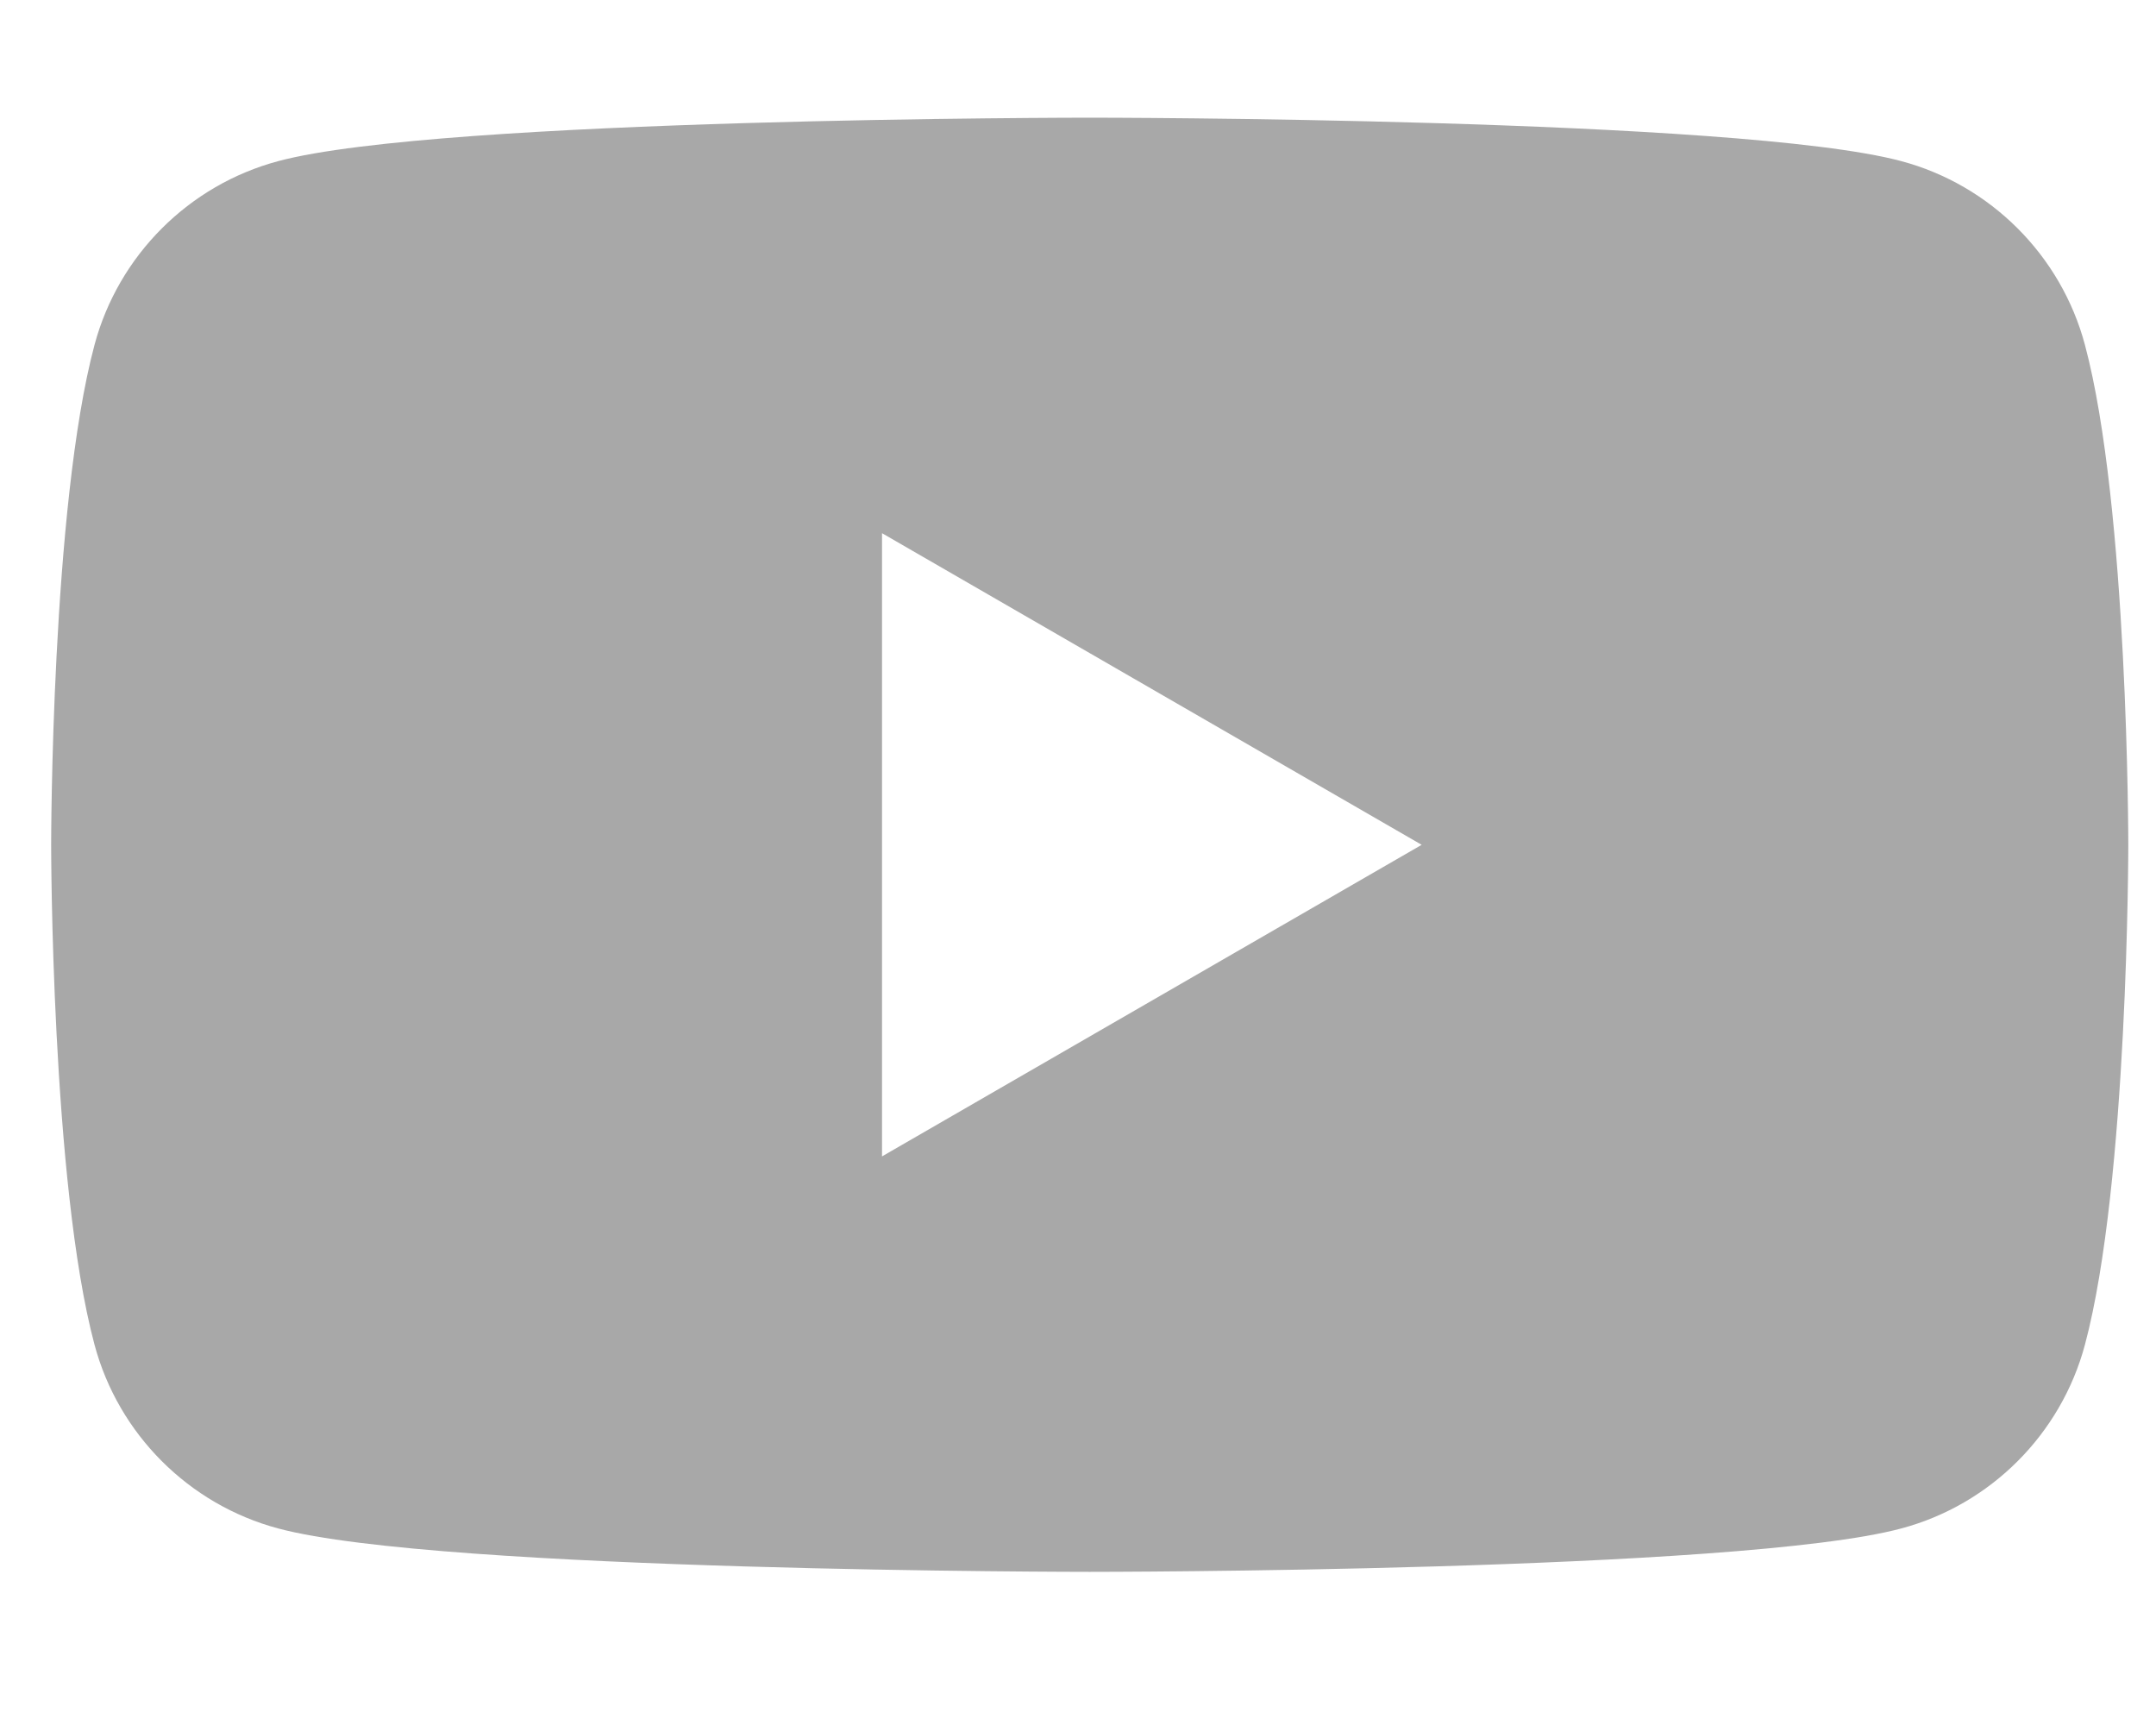 <svg width="40" height="32" viewBox="0 0 40 32" fill="none" xmlns="http://www.w3.org/2000/svg">
<g clip-path="url(#clip0_2_208)">
<path fill-rule="evenodd" clip-rule="evenodd" d="M35.274 2.989C36.932 3.432 38.238 4.738 38.681 6.396C39.486 9.401 39.486 15.671 39.486 15.671C39.486 15.671 39.486 21.942 38.681 24.947C38.237 26.605 36.932 27.911 35.274 28.354C32.269 29.159 20.218 29.159 20.218 29.159C20.218 29.159 8.167 29.159 5.162 28.354C3.504 27.911 2.198 26.605 1.754 24.947C0.949 21.942 0.949 15.671 0.949 15.671C0.949 15.671 0.949 9.401 1.754 6.396C2.198 4.738 3.504 3.432 5.162 2.989C8.167 2.183 20.218 2.183 20.218 2.183C20.218 2.183 32.269 2.183 35.274 2.989ZM26.376 15.672L16.364 21.452V9.891L26.376 15.672Z" fill="#A8A8A8"/>
</g>
<defs>
<clipPath id="clip0_2_208">
<rect width="39.051" height="30.83" fill="white" transform="translate(0.949 0.277)"/>
</clipPath>
</defs>
</svg>
